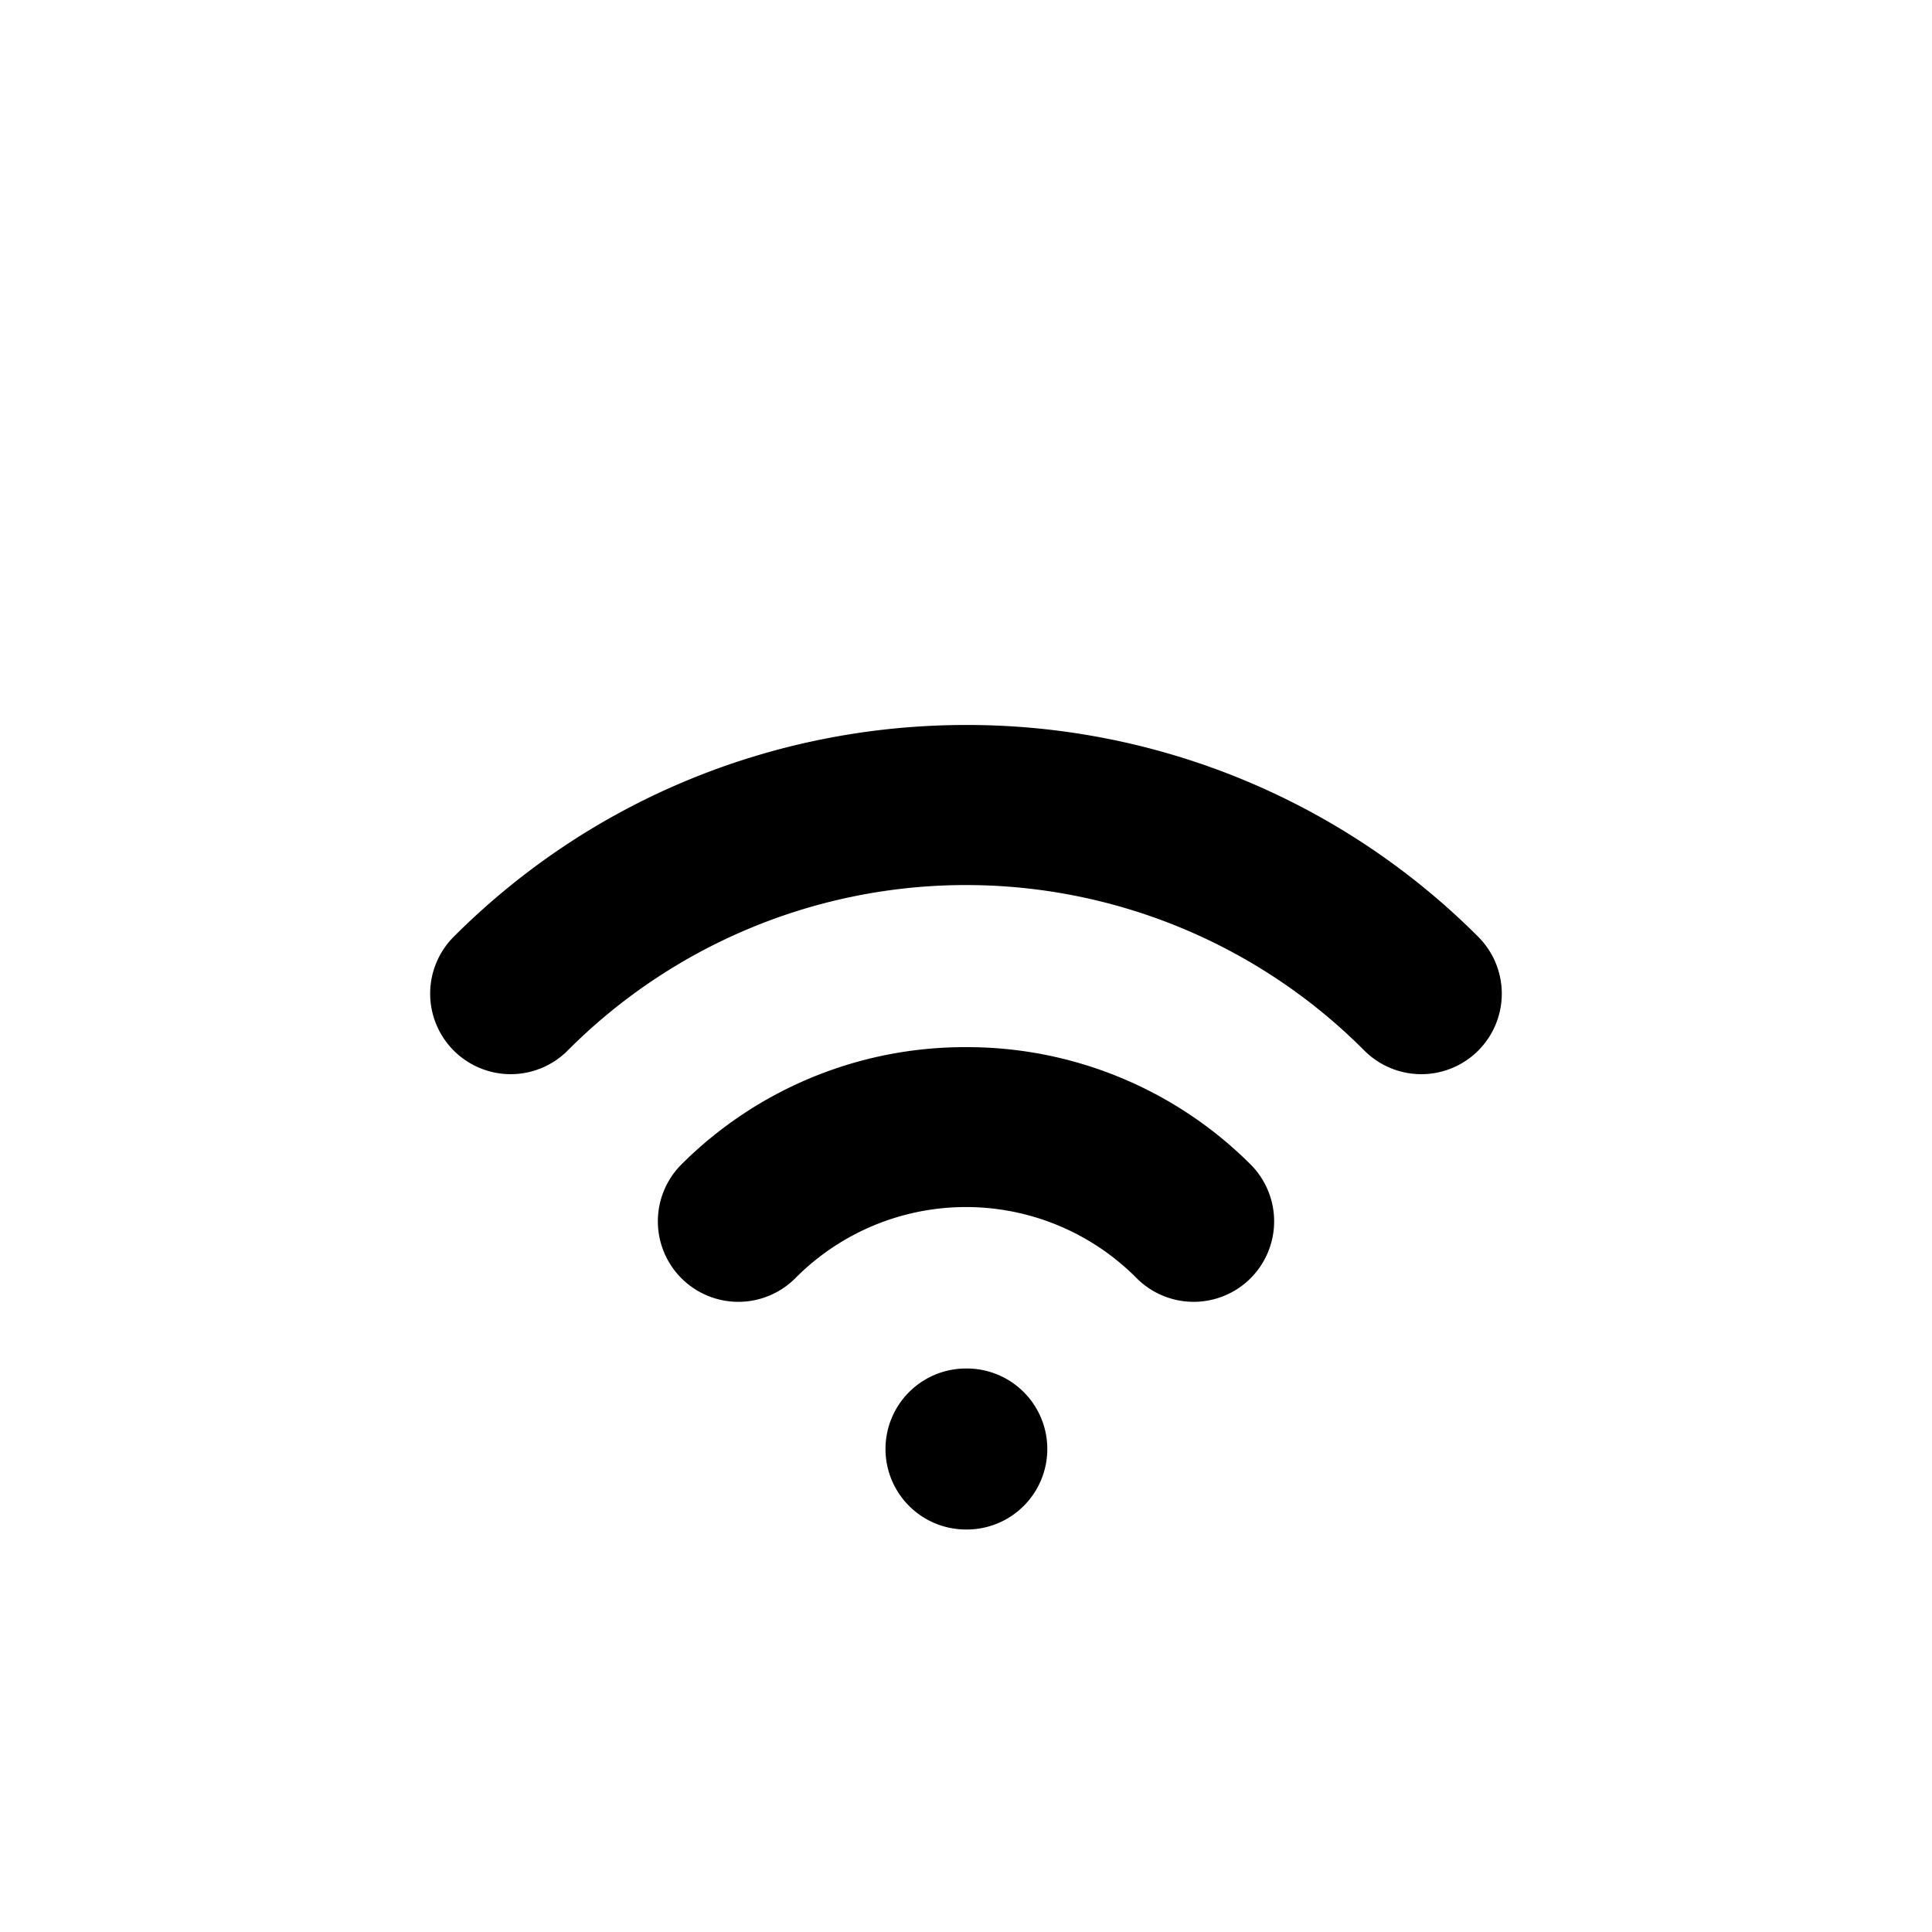 <svg xmlns="http://www.w3.org/2000/svg" width="24" height="24" viewBox="0 0 24 24"><path d="M12 9.006c-2.305 0-4.61.877-6.363 2.63a1 1 0 0 0 0 1.415 1 1 0 0 0 1.414 0 6.983 6.983 0 0 1 9.898 0 1 1 0 0 0 1.414 0 1 1 0 0 0 0-1.414A8.97 8.97 0 0 0 12 9.006zm0 4.002a4.98 4.98 0 0 0-3.535 1.457 1 1 0 0 0 0 1.414 1 1 0 0 0 1.414 0 2.985 2.985 0 0 1 4.242 0 1 1 0 0 0 1.414 0 1 1 0 0 0 0-1.414A4.98 4.98 0 0 0 12 13.008zM12 17a1 1 0 0 0-1 1 1 1 0 0 0 1 1h.01a1 1 0 0 0 1-1 1 1 0 0 0-1-1z"/></svg>